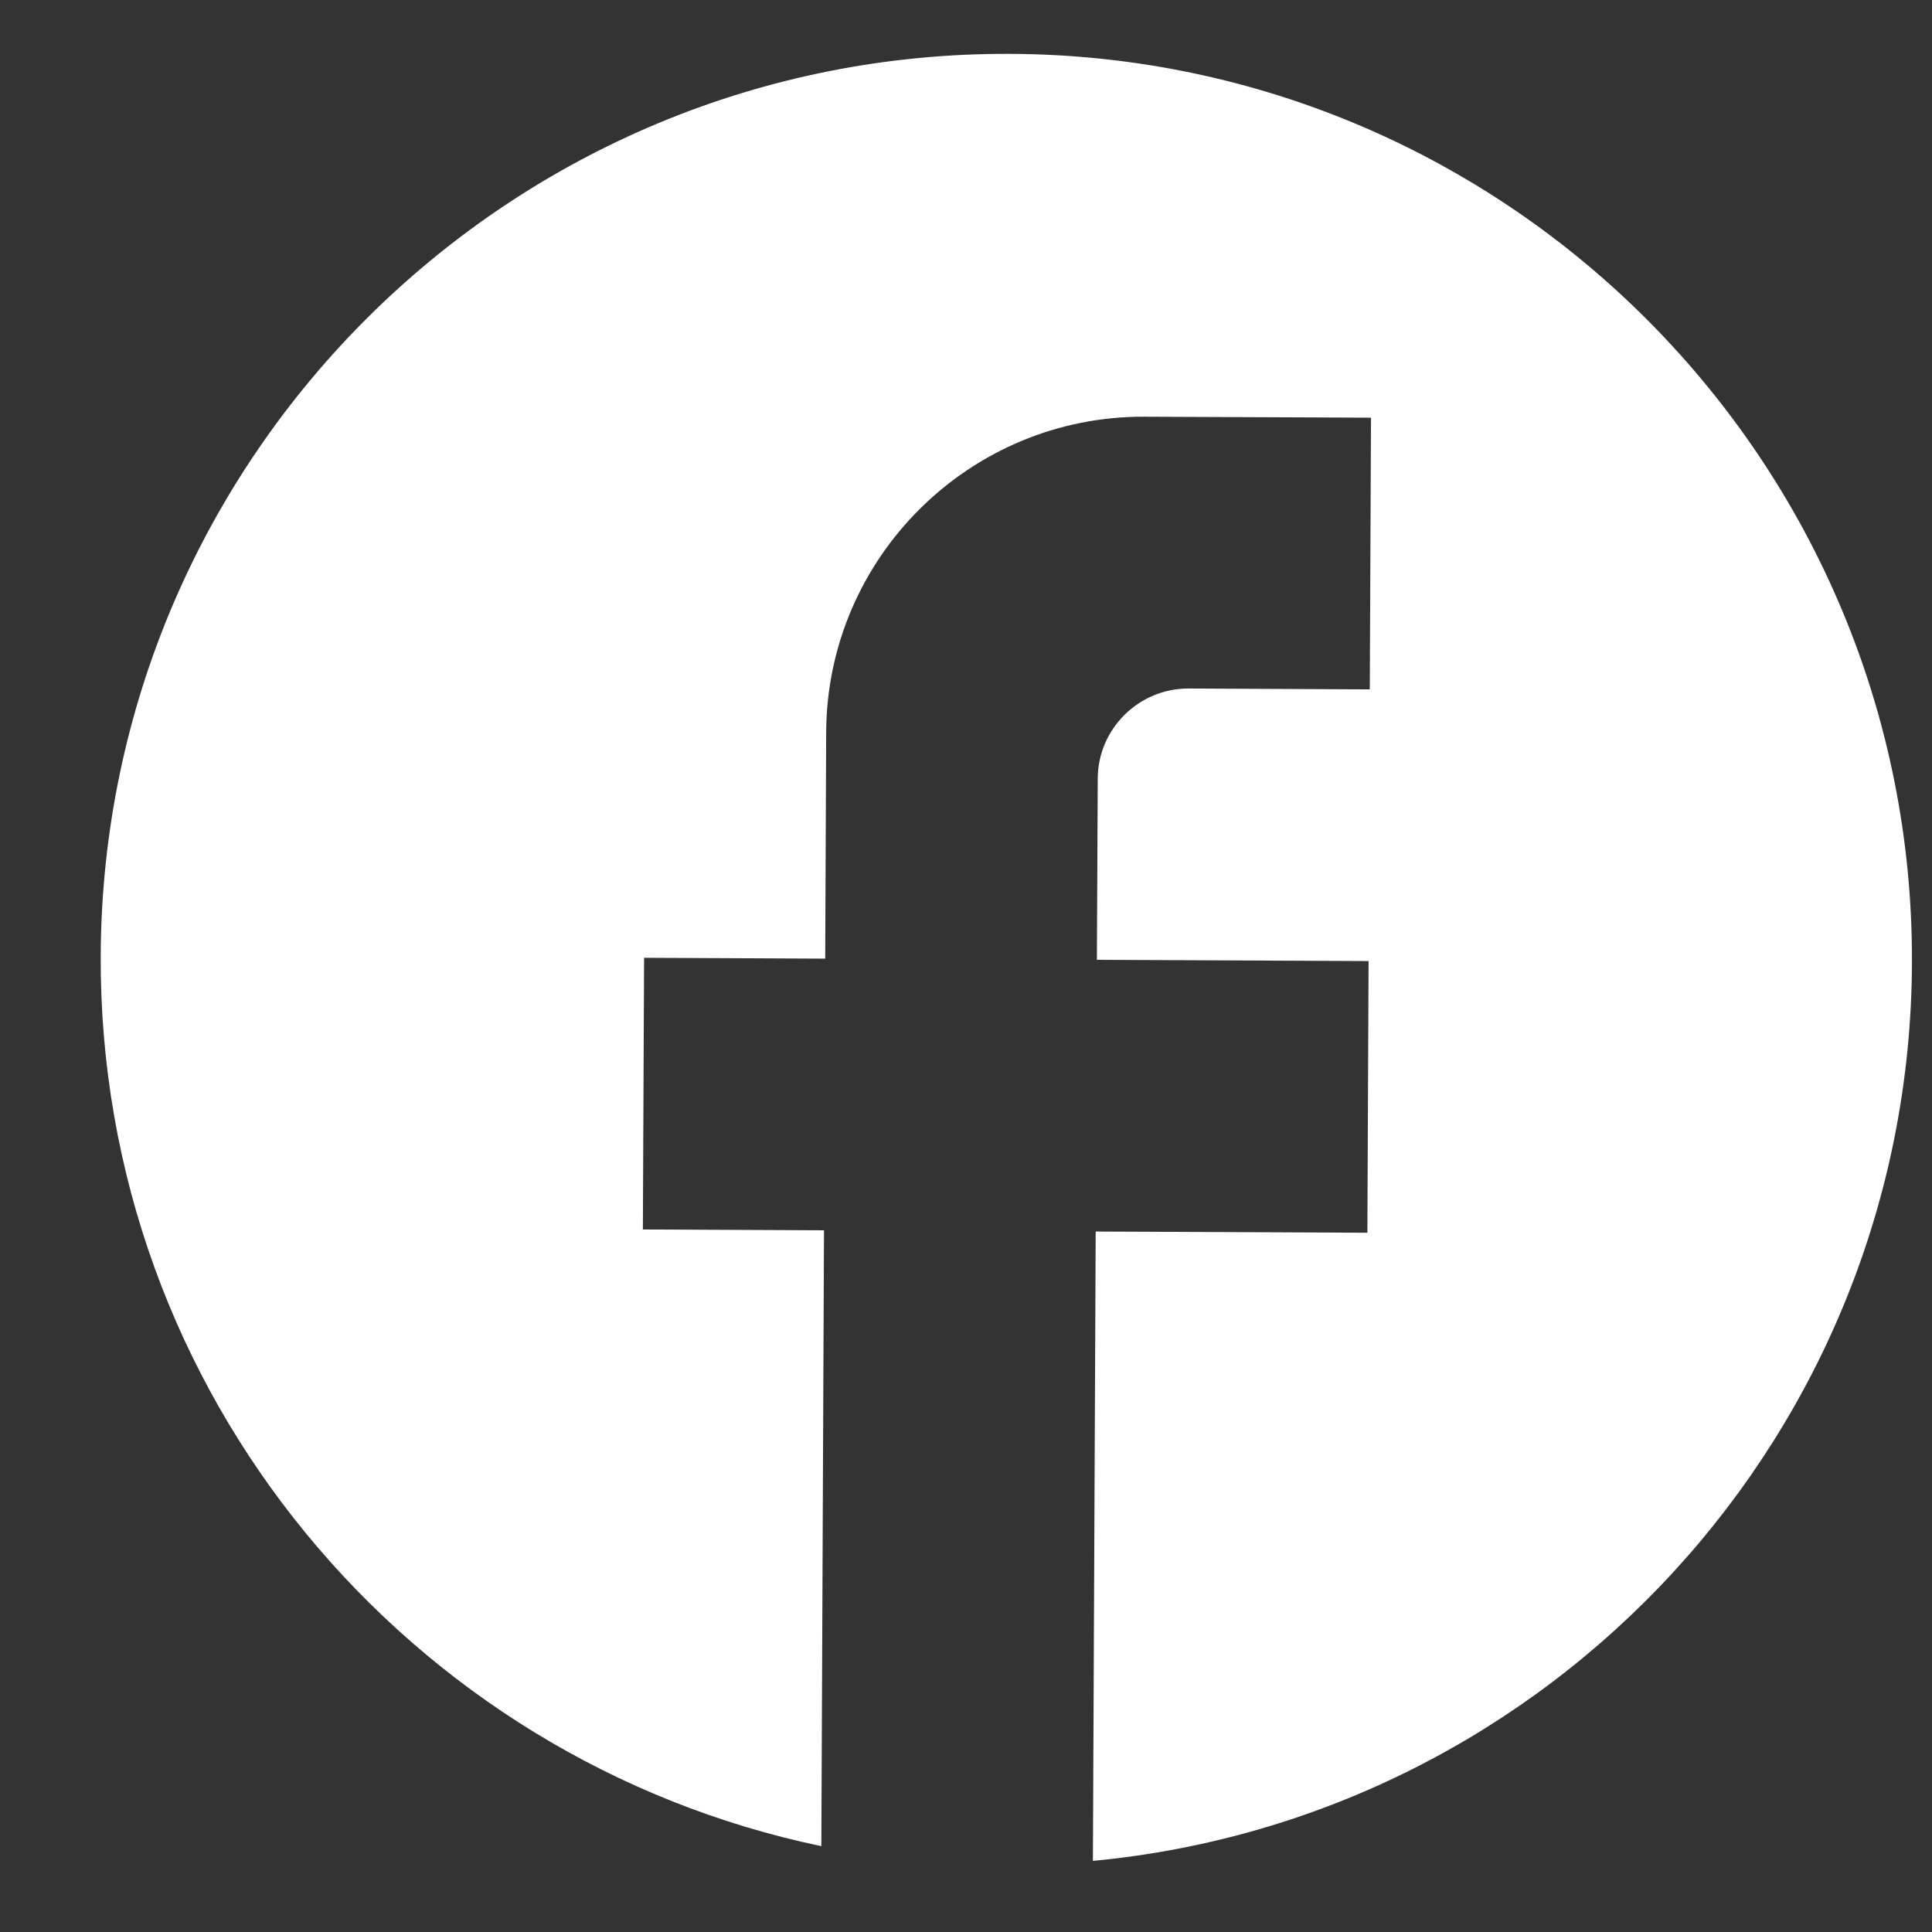 <svg width="16" height="16" viewBox="0 0 16 16" fill="none" xmlns="http://www.w3.org/2000/svg">
<rect x="0" y="0" width="16" height="16" fill="#333333" stroke="none"/>
<path d="M15.834 7.979C15.852 3.839 12.507 0.464 8.367 0.446C4.227 0.427 0.852 3.773 0.834 7.913C0.818 11.543 3.385 14.576 6.802 15.289L6.824 10.189L5.324 10.182L5.334 7.932L6.834 7.939L6.842 6.064C6.849 4.617 8.031 3.444 9.479 3.451L11.354 3.459L11.344 5.709L9.844 5.702C9.431 5.7 9.092 6.036 9.091 6.449L9.084 7.949L11.334 7.959L11.324 10.209L9.074 10.199L9.051 15.411C12.84 15.053 15.817 11.871 15.834 7.979Z" fill="white"/>
</svg>

